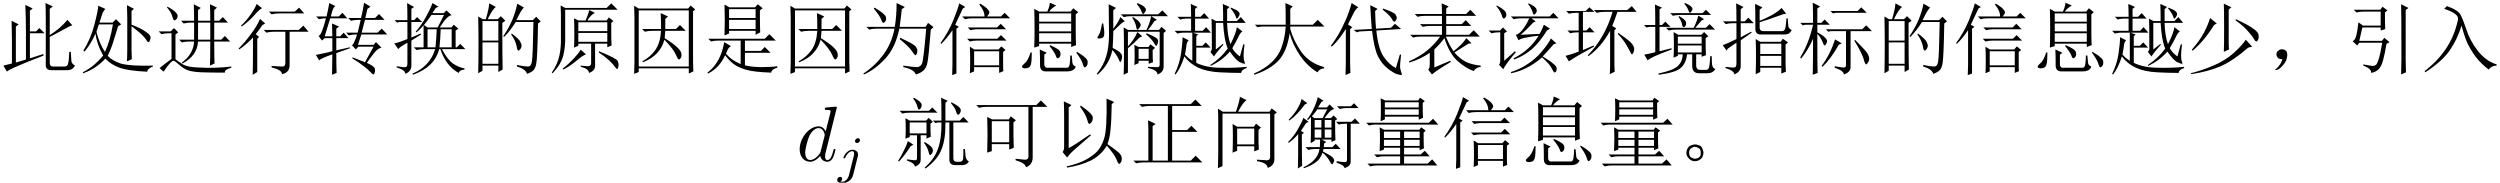 <?xml version='1.0' encoding='UTF-8'?>
<!-- This file was generated by dvisvgm 2.11.1 -->
<svg version='1.1' xmlns='http://www.w3.org/2000/svg' xmlns:xlink='http://www.w3.org/1999/xlink' width='336pt' height='24.554pt' viewBox='-68.144 -72.369 336 24.554'>
<defs>
<path id='g0-106' d='M3.062-4.359C3.062-4.477 2.971-4.624 2.783-4.624C2.58-4.624 2.392-4.428 2.392-4.24C2.392-4.129 2.476-3.975 2.671-3.975C2.859-3.975 3.062-4.156 3.062-4.359ZM2.769-2.176C2.79-2.253 2.803-2.315 2.803-2.42C2.803-2.803 2.476-3.075 2.057-3.075C1.283-3.075 .837-2.106 .837-2.008C.837-1.918 .934-1.918 .955-1.918C1.039-1.918 1.046-1.939 1.095-2.043C1.269-2.448 1.632-2.88 2.036-2.88C2.211-2.88 2.273-2.762 2.273-2.538C2.273-2.462 2.26-2.364 2.253-2.329L1.583 .342C1.465 .823 1.095 1.227 .683 1.227C.593 1.227 .509 1.213 .432 1.186C.614 1.102 .669 .934 .669 .83C.669 .663 .537 .572 .398 .572C.181 .572 0 .76 0 .983C0 1.248 .272 1.423 .69 1.423S1.925 1.172 2.141 .321L2.769-2.176Z'/>
<path id='g2-452' d='M3.158-2.092Q3.486-1.969 3.609-1.6Q3.732-1.271 3.732-1.107Q3.732-.984 3.65-.656Q3.568-.369 3.24-.164Q2.953 .041 2.543 .041T1.805-.287T1.436-.984Q1.436-1.395 1.6-1.682Q1.805-2.01 2.092-2.092Q2.379-2.215 2.584-2.215Q2.83-2.215 3.158-2.092ZM3.117-.451Q3.404-.656 3.363-1.107Q3.363-1.6 3.076-1.723Q2.789-1.887 2.584-1.887Q2.338-1.887 2.051-1.682Q1.805-1.518 1.805-1.066T2.092-.451Q2.42-.287 2.584-.287Q2.83-.287 3.117-.451Z'/>
<path id='g2-712' d='M1.846-.246Q2.092-.533 2.256-1.066Q1.887-1.066 1.723-1.189T1.477-1.518Q1.436-1.723 1.477-1.887Q1.518-2.092 1.764-2.256Q2.01-2.461 2.379-2.379T2.83-2.051Q2.912-1.846 2.912-1.641Q2.912-1.395 2.789-.984Q2.666-.615 2.215-.123Q1.805 .328 1.518 .369Q1.271 .41 1.271 .369T1.395 .246Q1.641 .041 1.846-.246Z'/>
<path id='g2-1130' d='M2.051-7.998Q3.486-7.137 3.568-6.727Q3.65-6.357 3.486-6.152T3.24-5.947Q3.076-5.947 2.953-6.357Q2.707-6.973 1.928-7.875L2.051-7.998ZM5.004-8.613L6.111-8.08L5.701-7.793Q5.578-6.604 5.414-5.414H8.9L9.229-5.947L9.967-5.373L9.598-5.045Q9.311-1.354 9.146-.615Q9.023 .082 8.613 .451T7.588 .984Q7.342 .287 5.906 0V-.205Q7.301 0 7.752 0Q8.203-.041 8.408-.451T8.982-5.168H5.373Q4.84-2.584 3.445-1.107T.615 .984L.533 .861Q2.051-.123 3.199-1.641Q4.348-3.199 4.717-5.168H2.297Q1.764-5.168 1.312-5.045L.943-5.414H4.758Q5.004-6.85 5.004-8.613ZM5.496-3.937Q7.383-3.076 7.588-2.748Q7.793-2.461 7.793-2.215Q7.793-2.01 7.711-1.805T7.547-1.6Q7.424-1.6 7.137-2.051Q6.727-2.707 5.414-3.773L5.496-3.937Z'/>
<path id='g2-1299' d='M9.105 .123L9.639-1.682H9.803Q9.639-.287 9.68 .123Q9.762 .533 9.885 .861Q9.967 1.066 9.762 1.066Q9.68 1.066 9.27 .943Q8.9 .861 8.08 .246T6.727-1.395T5.906-4.881L4.225-4.799L3.855-4.676L3.445-5.004L5.865-5.127Q5.783-6.152 5.742-6.85T5.66-8.326L6.645-7.834L6.316-7.547Q6.357-5.947 6.439-5.168L8.449-5.291L8.982-5.824L9.803-5.127L6.48-4.922Q6.727-2.502 7.465-1.395Q8.203-.328 9.105 .123ZM7.342-7.711L7.383-7.875Q8.941-7.342 9.064-7.055Q9.229-6.768 9.229-6.645Q9.229-6.48 9.105-6.275Q8.982-6.111 8.9-6.111Q8.736-6.111 8.572-6.48Q8.244-7.014 7.342-7.711ZM2.953-5.086V-.656Q2.953 0 2.994 .779L2.338 1.066Q2.379 .041 2.379-.615V-5.127Q1.395-3.568 .492-2.748L.369-2.871Q.902-3.568 1.354-4.348Q1.846-5.168 2.297-6.193Q2.789-7.26 3.158-8.613L4.061-8.039Q3.732-7.875 3.363-7.137Q2.994-6.357 2.666-5.742L3.24-5.373L2.953-5.086Z'/>
<path id='g2-1301' d='M2.42-1.723Q3.24-2.133 5.291-3.568L5.414-3.445Q3.814-2.051 3.199-1.518T2.215-.451L1.6-1.189Q1.805-1.436 1.805-1.887V-5.947Q1.805-7.178 1.764-7.998L2.789-7.506L2.42-7.178V-1.723ZM4.061-7.424Q5.66-6.316 5.66-5.824Q5.66-5.373 5.455-5.168Q5.291-4.963 5.209-4.963Q5.045-4.963 4.922-5.496Q4.717-6.234 3.937-7.301L4.061-7.424ZM7.506-8.367L8.531-7.916L8.203-7.629Q8.162-5.291 8.039-4.184Q7.957-3.117 7.629-2.256Q8.572-1.6 9.064-1.189T9.557-.328Q9.557 .082 9.393 .246Q9.27 .41 9.229 .41Q9.064 .41 8.859-.164Q8.572-.861 7.547-2.051Q6.768-.738 5.373-.041Q4.02 .615 2.215 .902L2.133 .738Q3.281 .492 4.225 .082T5.988-1.025Q6.809-1.764 7.178-2.994Q7.588-4.225 7.506-8.367Z'/>
<path id='g2-1553' d='M5.619-8.408L5.742-8.531Q6.562-8.039 6.768-7.752Q6.973-7.506 6.973-7.383Q6.973-7.137 6.645-6.809H8.531L9.023-7.301L9.762-6.562H4.676Q4.143-6.562 3.691-6.439L3.322-6.809H6.316Q6.316-7.588 5.619-8.408ZM4.922-2.133V-.246H8.285V-2.133H4.922ZM4.061-5.332H7.998L8.49-5.824L9.229-5.086H5.291Q4.881-5.086 4.43-4.963L4.061-5.332ZM3.979-3.814H8.039L8.531-4.307L9.27-3.568H5.332Q4.799-3.568 4.348-3.445L3.979-3.814ZM4.348-2.748L4.922-2.379H8.203L8.572-2.789L9.146-2.297L8.818-2.051V-.082Q8.818 .328 8.859 .533L8.285 .779V0H4.922V.574L4.348 .82Q4.389 .164 4.389-.82T4.348-2.748ZM2.543-5.168V.861L1.969 1.066Q2.01 .246 2.01-.328V-4.963Q1.23-3.814 .492-3.117L.41-3.24Q1.477-4.717 2.133-6.316Q2.789-7.957 2.912-8.572L3.732-8.08L3.404-7.875Q2.748-6.439 2.379-5.701L2.871-5.414L2.543-5.168Z'/>
<path id='g2-1941' d='M2.994-7.834L3.363-8.203Q4.881-7.67 5.209-7.014Q5.537-6.398 5.988-5.045Q6.398-3.691 7.465-2.256Q8.572-.82 10.049-.369V-.205Q9.352-.205 8.982 .328Q7.957-.451 7.26-1.354Q6.562-2.297 6.111-3.24Q5.701-4.184 5.332-5.578Q4.758-3.691 3.691-2.174Q2.625-.697 .451 .697L.369 .533Q2.215-.902 3.281-2.543Q4.389-4.225 4.84-6.316Q4.963-6.809 4.43-7.178Q3.937-7.547 2.994-7.834Z'/>
<path id='g2-2511' d='M1.887-7.096Q1.887-7.629 1.846-8.285L2.461-7.957H8.039L8.654-8.572L9.516-7.711H2.461V-4.184Q2.502-2.789 2.215-1.6T.779 .82L.656 .738Q1.477-.492 1.682-1.559Q1.928-2.666 1.887-3.979V-7.096ZM4.553-.205Q5.045-.164 5.496-.123Q5.947-.123 5.947-.533V-3.158H4.225V-2.871L3.65-2.625Q3.691-3.281 3.691-4.512Q3.691-5.783 3.65-6.562L4.225-6.275H5.209Q5.578-7.137 5.701-7.67L6.439-7.301Q6.152-7.137 5.906-6.891Q5.701-6.686 5.455-6.275H8.039L8.326-6.686L8.941-6.193L8.654-5.947V-3.937Q8.654-3.486 8.695-2.912L8.121-2.666V-3.158H6.48V-.287Q6.521 .492 5.66 .779Q5.619 .205 4.553-.041V-.205ZM4.225-6.029V-4.84H8.121V-6.029H4.225ZM4.225-4.594V-3.404H8.121V-4.594H4.225ZM4.553-2.338L5.25-1.723Q4.799-1.559 3.979-.861T2.215 .328L2.133 .205Q2.912-.41 3.568-1.107T4.553-2.338ZM7.014-2.133Q9.434-1.148 9.516-.82Q9.639-.533 9.639-.328Q9.639-.082 9.557 .082Q9.516 .246 9.434 .246T9.187 0Q8.9-.41 8.326-.943T6.973-1.969L7.014-2.133Z'/>
<path id='g2-2591' d='M.492-7.506H8.572L9.187-8.121L10.049-7.26H8.08V-.574Q8.121 .492 7.178 .861Q7.096 .287 5.783-.082V-.287Q6.398-.205 6.973-.164Q7.588-.123 7.506-.738V-7.26H1.846Q1.312-7.26 .861-7.137L.492-7.506ZM1.969-1.107Q2.01-2.543 2.01-3.609Q2.01-4.717 1.969-5.906L2.625-5.578H4.881L5.127-5.988L5.824-5.455L5.496-5.168V-3.404Q5.496-2.707 5.537-1.764L4.922-1.518V-2.256H2.584V-1.312L1.969-1.107ZM2.584-5.332V-2.502H4.922V-5.332H2.584Z'/>
<path id='g2-2625' d='M4.061-4.348V-2.215H6.357V-4.348H4.061ZM6.727-.164Q7.547-.123 8.039-.082Q8.531-.082 8.49-.656V-6.357H2.092V.697L1.477 .984Q1.518-.205 1.518-.943V-5.332Q1.518-6.193 1.477-7.014L2.133-6.604H3.896Q4.389-8.039 4.43-8.613L5.332-8.162Q4.84-7.875 4.184-6.604H8.408L8.695-7.055L9.393-6.521L9.064-6.234V-.41Q9.146 .615 8.162 .943Q8.121 .246 6.727 .041V-.164ZM6.932-2.502Q6.932-2.174 6.973-1.518L6.357-1.271V-1.969H4.061V-1.354L3.445-1.107Q3.486-2.133 3.486-3.199T3.445-4.963L4.061-4.594H6.316L6.604-5.004L7.26-4.471L6.932-4.184V-2.502Z'/>
<path id='g2-3344' d='M4.84-6.111Q4.84-6.604 4.799-7.26L5.783-6.809L5.414-6.48V-5.127H6.85L7.383-5.66L8.162-4.881H5.414Q5.373-4.348 5.332-3.896Q6.521-3.158 7.014-2.666Q7.547-2.174 7.588-1.764Q7.629-1.395 7.465-1.189Q7.342-1.025 7.26-1.025Q7.096-1.025 6.85-1.641Q6.521-2.42 5.291-3.691Q5.045-2.707 4.348-1.928T2.42-.656L2.338-.779Q3.445-1.395 4.102-2.338Q4.758-3.322 4.84-4.881H3.65Q3.117-4.881 2.666-4.758L2.297-5.127H4.84V-6.111ZM1.23-8.244L1.846-7.875H8.49L8.818-8.285L9.434-7.752L9.146-7.506V-.697Q9.146-.123 9.187 .574L8.572 .861V.164H1.846V.656L1.23 .902Q1.271 .082 1.271-.656V-6.645Q1.271-7.26 1.23-8.244ZM1.846-7.629V-.082H8.572V-7.629H1.846Z'/>
<path id='g2-3763' d='M5.865-8.531L5.988-8.613Q6.645-8.326 6.809-8.121Q6.973-7.957 6.973-7.834Q6.973-7.67 6.809-7.465Q6.686-7.301 6.645-7.301Q6.521-7.301 6.439-7.588Q6.316-7.998 5.865-8.531ZM3.979-7.26H8.326L8.777-7.711L9.475-7.014H5.332Q4.717-7.014 4.348-6.891L3.979-7.26ZM5.086-6.768L5.209-6.85Q6.111-6.316 6.111-5.988Q6.152-5.66 5.988-5.496Q5.824-5.373 5.783-5.373Q5.619-5.373 5.578-5.701Q5.496-6.193 5.086-6.768ZM7.137-5.291Q7.588-6.193 7.752-6.932L8.531-6.439L8.203-6.275Q7.793-5.824 7.342-5.291H8.777L9.27-5.783L10.008-5.045H4.758Q4.225-5.045 3.773-4.922L3.404-5.291H7.137ZM10.049 .246Q9.721 .82 8.982 .82H7.834Q6.932 .82 6.932-.205V-1.723H6.234Q6.111-.492 5.373 .123Q4.676 .738 2.42 1.025L2.379 .861Q4.348 .451 4.963-.123Q5.619-.697 5.66-1.723H5.004V-1.518L4.43-1.271Q4.471-2.133 4.471-3.076T4.43-4.717L5.045-4.348H8.162L8.531-4.717L9.105-4.143L8.736-3.896Q8.736-2.133 8.777-1.6L8.203-1.395V-1.723H7.465V-.246Q7.465 .369 8.039 .369H8.818Q9.146 .369 9.229-.123T9.352-1.477H9.557Q9.557-.902 9.598-.369Q9.68 .164 10.049 .246ZM5.004-4.102V-3.158H8.203V-4.102H5.004ZM5.004-2.912V-1.969H8.203V-2.912H5.004ZM2.543-2.133L4.143-2.543L4.184-2.379Q1.271-1.312 .943-.902L.492-1.682Q1.025-1.764 1.969-2.01V-5.414H1.23L.779-5.332L.451-5.66H1.969Q1.969-7.752 1.928-8.408L2.871-7.998L2.543-7.752V-5.66H2.871L3.322-6.111L4.02-5.414H2.543V-2.133Z'/>
<path id='g2-3892' d='M2.789-5.742Q2.625-5.25 2.461-4.758Q2.871-3.117 3.609-2.051Q4.307-3.527 4.676-5.742H2.789ZM5.783-5.742L5.373-5.496Q5.086-4.635 4.799-3.65Q4.512-2.625 3.979-1.518Q4.512-.902 5.701-.492Q6.932-.123 10.049-.205V-.082Q9.352 .164 9.27 .615Q6.727 .492 5.578 .082T3.65-1.148Q3.24-.656 2.502-.123Q1.805 .41 .697 .82L.615 .697Q1.559 .205 2.215-.369Q2.912-.984 3.363-1.559Q2.502-3.076 2.338-4.512Q1.723-3.117 .861-2.092L.697-2.215Q1.682-3.773 2.174-5.66T2.707-8.244L3.65-7.834Q3.486-7.629 3.322-7.342Q3.199-7.055 2.871-5.988H4.635L5.086-6.439L5.783-5.742ZM7.178-5.496V-2.379Q7.178-1.764 7.219-1.066L6.562-.779Q6.604-1.559 6.604-2.379V-6.809Q6.604-7.342 6.562-8.326L7.506-7.834L7.178-7.547V-5.701Q8.49-5.209 9.146-4.717Q9.844-4.266 9.721-3.814T9.475-3.363Q9.311-3.363 9.146-3.691Q8.736-4.348 7.178-5.496Z'/>
<path id='g2-3927' d='M4.799-5.701Q4.799-7.875 4.758-8.613L5.742-8.162L5.414-7.834V-5.701H8.449L9.105-6.357L10.008-5.455H5.414V-5.127Q5.824-3.609 6.891-2.051Q7.998-.533 9.967 0V.164Q9.352 .205 9.064 .697Q7.711-.123 6.727-1.559T5.332-4.553Q4.963-2.051 3.773-.82Q2.584 .369 .574 1.025L.533 .861Q1.969 .246 2.953-.697T4.307-2.871Q4.717-4.102 4.799-5.455H1.559L.984-5.373L.656-5.701H4.799Z'/>
<path id='g2-4673' d='M4.881-8.531L5.906-8.039L5.537-7.752V-3.281Q5.537-2.83 5.578-2.379L4.881-2.051Q4.922-2.584 4.922-5.25T4.881-8.531ZM3.035-6.604L3.937-5.865L3.568-5.66Q2.256-3.527 .697-2.215L.574-2.338Q1.641-3.568 2.215-4.635Q2.789-5.742 3.035-6.604ZM6.521-6.439Q8.285-5.619 8.9-5.127Q9.557-4.676 9.557-4.266Q9.598-3.896 9.475-3.65Q9.352-3.445 9.27-3.445Q9.105-3.445 8.941-3.773Q8.654-4.266 8.08-4.881Q7.547-5.496 6.439-6.316L6.521-6.439ZM7.834-3.691L8.695-2.748L8.162-2.625Q6.193-.902 4.471-.123Q2.748 .615 .492 .943L.451 .82Q2.051 .41 3.568-.246T6.193-1.887T7.834-3.691Z'/>
<path id='g2-4705' d='M10.008 .082Q9.721 .574 9.064 .574H8.203Q7.383 .574 7.383-.164V-5.168H6.85Q6.891-2.912 6.316-1.518Q5.783-.164 4.184 1.025L4.061 .902Q5.332-.205 5.824-1.559Q6.357-2.953 6.316-5.168H5.865L5.496-5.086L5.168-5.414H6.316Q6.316-8.08 6.275-8.49L7.137-8.08L6.85-7.793V-5.414H8.777L9.27-5.906L9.967-5.168H7.916V-.369Q7.916 .123 8.408 .123H8.736Q9.187 .123 9.229-.287Q9.27-.738 9.27-1.6H9.475Q9.516-1.107 9.557-.615Q9.639-.123 10.008 .082ZM7.67-7.875Q8.408-7.506 8.695-7.219Q8.982-6.973 8.9-6.645Q8.818-6.357 8.695-6.275Q8.613-6.193 8.572-6.193Q8.408-6.193 8.285-6.645Q8.121-7.178 7.588-7.752L7.67-7.875ZM2.051-5.168V-3.691H4.307V-5.168H2.051ZM2.625-8.49Q3.158-8.203 3.445-7.916T3.65-7.383Q3.609-7.137 3.486-7.014L3.322-6.891Q3.158-6.891 3.076-7.342Q2.912-7.875 2.502-8.408L2.625-8.49ZM.697-6.727H4.635L5.086-7.178L5.783-6.48H2.051Q1.436-6.48 1.066-6.357L.697-6.727ZM1.477-2.994Q1.518-3.65 1.518-4.348T1.477-5.742L2.051-5.414H4.266L4.594-5.783L5.168-5.25L4.84-5.004Q4.84-3.896 4.881-3.24L4.307-2.994V-3.445H3.527V-.205Q3.527 .205 3.322 .41Q3.158 .615 2.748 .779Q2.707 .287 1.682-.041V-.205Q2.625-.082 2.83-.082Q3.035-.123 3.035-.369V-3.445H2.051V-3.199L1.477-2.994ZM2.543-2.174L2.174-1.969Q1.354-.697 .615 .082L.492 0Q.943-.697 1.271-1.395Q1.641-2.092 1.805-2.666L2.543-2.174ZM3.979-2.42L4.061-2.543Q4.676-2.174 4.922-1.928T5.168-1.395Q5.168-1.148 5.004-.943Q4.84-.779 4.799-.779Q4.676-.779 4.594-1.189Q4.471-1.764 3.979-2.42Z'/>
<path id='g2-5445' d='M8.326-7.67V-.943Q8.326-.164 8.367 .697L7.711 .984Q7.752-.287 7.752-1.189Q7.752-7.506 7.711-8.449L8.695-7.957L8.326-7.67ZM5.537-7.342Q5.537-5.701 5.578-5.127L4.963-4.922V-5.332H2.502L2.092-3.527H5.127L5.455-3.937L6.152-3.363L5.742-3.117Q5.537-1.846 5.291-.943T4.676 .287Q4.307 .656 3.691 .779Q3.732 .205 2.625-.205V-.369Q3.486-.205 3.855-.164Q4.225-.164 4.389-.369T4.758-1.271Q4.963-2.01 5.168-3.281H2.092L1.805-2.912L1.189-3.486Q1.518-3.609 1.682-4.225T1.969-6.029L2.584-5.578H4.963V-7.465H2.707Q2.174-7.465 1.723-7.342L1.354-7.711H4.922L5.209-8.121L5.865-7.629L5.537-7.342Z'/>
<path id='g2-5791' d='M4.594-8.654L5.455-8.285Q5.168-8.121 4.922-7.916T4.512-7.465H7.383L7.752-7.916L8.408-7.383L8.08-7.096V-4.594Q8.08-3.773 8.121-2.953L7.465-2.707V-3.158H3.158V-2.83L2.502-2.625Q2.543-3.527 2.543-5.127Q2.543-6.768 2.502-7.834L3.158-7.465H4.266Q4.594-8.244 4.594-8.654ZM3.158-7.219V-6.111H7.465V-7.219H3.158ZM3.158-5.865V-4.799H7.465V-5.865H3.158ZM3.158-4.553V-3.404H7.465V-4.553H3.158ZM4.553-2.83L4.635-2.953Q5.291-2.666 5.66-2.42T6.029-1.846Q6.07-1.559 5.906-1.354Q5.742-1.189 5.66-1.189Q5.496-1.189 5.414-1.518Q5.209-2.051 4.553-2.83ZM8.162-1.928L8.244-2.051Q9.023-1.6 9.352-1.271Q9.721-.984 9.68-.615Q9.68-.287 9.516-.123T9.311 .041Q9.146 .041 9.023-.451Q8.818-1.066 8.162-1.928ZM2.01-1.969H2.174Q2.174-.779 2.051-.369T1.682 .082Q1.477 .164 1.271 .164T.943 .082Q.861 0 .861-.082Q.861-.205 1.189-.492Q1.641-.82 2.01-1.969ZM3.281-.328Q3.281-1.682 3.24-2.379L4.184-1.928L3.855-1.682V-.492Q3.814 .164 4.43 .082H6.85Q7.178 .123 7.26-.369Q7.342-.902 7.342-1.559H7.547Q7.588-1.025 7.629-.615T8.08-.082Q7.875 .574 6.891 .574H4.143Q3.24 .615 3.281-.328Z'/>
<path id='g2-6455' d='M4.922-5.25Q4.922-7.998 4.881-8.49L5.865-8.039L5.496-7.711V-6.234Q6.275-6.521 7.178-7.014Q8.08-7.547 8.449-7.957L9.064-7.178Q8.736-7.178 7.916-6.85Q7.055-6.521 5.496-6.029V-5.332Q5.496-4.799 6.111-4.84H8.531Q8.859-4.881 8.941-5.209T9.105-6.562H9.27Q9.311-5.906 9.352-5.496Q9.434-5.127 9.803-5.004Q9.557-4.389 8.859-4.389H5.701Q4.881-4.348 4.922-5.25ZM8.982-3.035V-.369Q8.982-.041 9.023 .615L8.408 .861V.082H5.578V.656L4.963 .943Q5.004-.164 5.004-1.518T4.963-3.773L5.578-3.404H8.326L8.613-3.814L9.311-3.322L8.982-3.035ZM5.578-3.158V-1.764H8.408V-3.158H5.578ZM5.578-1.518V-.164H8.408V-1.518H5.578ZM2.379-6.152Q2.379-7.793 2.338-8.572L3.322-8.08L2.953-7.793V-6.152H3.486L3.979-6.645L4.717-5.906H2.953V-4.02L4.348-4.758L4.43-4.635L2.953-3.609V-.123Q2.953 .615 2.092 .984Q2.092 .492 .902 .123V-.041Q1.805 .082 2.092 .041Q2.379 .041 2.379-.492V-3.281Q1.805-2.912 1.189-2.461L1.066-2.215L.533-2.953Q1.025-3.117 2.379-3.773V-5.906H1.928Q1.395-5.906 .943-5.783L.574-6.152H2.379Z'/>
<path id='g2-6546' d='M6.727-5.086Q6.686-3.732 6.562-2.666H8.203V-5.086H6.727ZM6.439-8.121L6.07-7.957L5.619-7.26H7.137L7.506-7.629L8.203-6.973Q7.629-6.973 6.604-5.332H8.162L8.49-5.701L9.105-5.168L8.736-4.922V-2.666H8.9L9.352-3.117L10.049-2.42H6.891Q7.629-1.025 8.367-.492Q9.146 .041 9.926 .164V.328Q9.27 .369 9.146 .779Q7.424-.164 6.686-2.42H6.521Q5.906 0 2.994 1.025L2.953 .861Q5.291-.123 5.988-2.42H4.471Q3.937-2.42 3.486-2.297L3.117-2.666H4.43V-5.619Q4.02-5.127 3.486-4.676L3.363-4.758Q4.184-5.701 4.758-6.768Q5.373-7.875 5.619-8.613L6.439-8.121ZM5.496-7.014Q5.045-6.357 4.471-5.66L4.963-5.332H6.316L7.178-7.014H5.496ZM4.963-5.086V-2.666H6.029Q6.152-3.814 6.193-5.086H4.963ZM2.789-3.979L4.02-4.512L4.102-4.389L2.789-3.568V-.205Q2.789 .574 1.969 .902Q2.01 .41 .82 .041V-.123Q1.723 .041 1.969 0Q2.256 0 2.256-.492V-3.281Q1.148-2.666 1.025-2.42L.492-3.199Q.943-3.24 2.256-3.773V-6.07H1.23L.861-5.988L.533-6.316H2.256Q2.256-7.752 2.215-8.613L3.158-8.08L2.789-7.834V-6.316H3.158L3.568-6.727L4.225-6.07H2.789V-3.979Z'/>
<path id='g2-7263' d='M3.486-6.357V-5.127H7.055V-6.357H3.486ZM2.871-8.408L3.527-8.039H6.973L7.342-8.449L7.998-7.916L7.629-7.629Q7.629-5.332 7.67-4.676L7.055-4.348V-4.881H3.486V-4.512L2.871-4.266Q2.912-5.291 2.912-6.275Q2.912-7.301 2.871-8.408ZM3.486-7.793V-6.604H7.055V-7.793H3.486ZM.697-3.814H8.285L8.9-4.43L9.762-3.568H5.619V-2.174H7.752L8.285-2.707L9.064-1.928H5.619V-.246Q6.357-.041 7.711 0Q9.105 0 9.967-.123V.082Q9.229 .246 9.146 .738Q6.727 .656 5.701 .328Q4.717 .041 4.061-.451Q3.445-.943 2.953-1.6Q2.174 .123 .656 .861L.574 .738Q2.379-.615 2.83-3.363L3.732-2.83Q3.486-2.666 3.363-2.461T3.076-1.805Q3.773-.943 5.045-.41V-3.568H2.051Q1.518-3.568 1.066-3.445L.697-3.814Z'/>
<path id='g2-7735' d='M7.834-3.65Q9.393-2.092 9.557-1.723T9.721-1.148Q9.721-.861 9.557-.615T9.352-.369Q9.146-.369 8.982-1.066Q8.695-2.01 7.711-3.568L7.834-3.65ZM4.512-7.547H8.162L8.654-8.039L9.393-7.301H5.209L4.84-7.219L4.512-7.547ZM5.086-.123Q6.193 .082 6.398 .041T6.604-.287V-4.84H4.594L4.225-4.758L3.896-5.086H8.777L9.311-5.619L10.09-4.84H7.219V.041Q7.178 .697 6.316 .984Q6.316 .492 5.086 .082V-.123ZM5.127-3.732L6.029-3.199L5.619-2.994Q4.594-1.148 3.445-.041L3.322-.164Q4.471-1.682 5.127-3.732ZM2.748-4.471Q2.748-.041 2.789 .779L2.133 1.025Q2.174-.738 2.174-3.814Q1.559-2.379 .574-1.148L.451-1.312Q1.6-3.158 2.174-5.701H1.148L.779-5.619L.451-5.947H2.174Q2.174-7.506 2.133-8.654L3.117-8.162L2.748-7.875V-5.947H3.281L3.732-6.398L4.43-5.701H2.748V-4.676Q3.527-4.266 3.773-3.979Q4.061-3.691 4.061-3.486Q4.061-3.363 3.937-3.117Q3.814-2.912 3.732-2.912Q3.609-2.912 3.445-3.404Q3.158-4.061 2.748-4.471Z'/>
<path id='g2-8595' d='M2.625-4.471Q2.625-4.758 2.584-5.455L3.609-4.963L3.199-4.676V-.041H5.25V-7.383H2.748Q2.215-7.383 1.764-7.26L1.395-7.629H8.326L8.941-8.244L9.803-7.383H5.824V-4.143H7.834L8.408-4.717L9.229-3.896H5.824V-.041H8.326L8.982-.697L9.885 .205H1.969Q1.436 .205 .984 .328L.615-.041H2.625V-4.471Z'/>
<path id='g2-8596' d='M4.02-1.189L5.824-1.764L5.865-1.559Q.984 .328 .943 .615L.451-.205Q.697-.246 1.6-.492V-3.814Q1.6-4.799 1.559-6.234L2.502-5.742L2.133-5.455V-.615L3.486-1.025Q3.486-2.871 3.486-4.676Q3.486-6.521 3.404-8.367L4.389-7.875L4.02-7.588V-4.799H4.84L5.291-5.25L5.988-4.553H4.02V-1.189ZM6.152-6.316Q6.152-8.08 6.111-8.613L7.096-8.162L6.686-7.834V-4.307Q8.08-5.168 9.064-6.357L9.721-5.619Q9.393-5.537 8.449-5.004T6.686-4.061V-.574Q6.686-.082 7.137-.082H8.654Q9.064-.082 9.146-.451Q9.27-.861 9.311-2.051H9.516Q9.557-1.189 9.598-.779Q9.68-.41 10.09-.205Q9.803 .246 9.516 .328Q9.27 .41 9.105 .41H6.932Q6.152 .41 6.152-.246V-6.316Z'/>
<path id='g2-10213' d='M6.029-2.461V-1.107H7.383V-2.461H6.029ZM5.783-8.49L5.865-8.613Q6.645-8.285 6.809-8.08Q7.014-7.875 7.014-7.711T6.85-7.342Q6.727-7.137 6.645-7.137Q6.521-7.137 6.439-7.424Q6.275-7.916 5.783-8.49ZM3.65-7.096H8.654L9.229-7.629L9.967-6.85H5.004Q4.471-6.85 4.02-6.727L3.65-7.096ZM5.168-6.645L5.291-6.727Q5.947-6.316 6.111-6.07Q6.316-5.824 6.316-5.701Q6.316-5.496 6.111-5.25Q5.947-5.045 5.906-5.045Q5.742-5.045 5.701-5.455Q5.578-6.029 5.168-6.645ZM8.162-6.193Q7.793-5.619 7.301-5.004H7.096Q7.588-6.07 7.711-6.85L8.49-6.357L8.162-6.193ZM4.02 1.025Q4.061 .369 4.061-2.051Q4.061-4.512 4.02-5.332L4.594-5.004H8.777L9.105-5.414L9.721-4.881L9.393-4.594V-.082Q9.393 .697 8.572 .984Q8.531 .369 7.301 .123V-.041Q8.08 0 8.449 0Q8.859 .041 8.859-.287V-4.758H4.594V-2.789Q5.455-3.732 5.865-4.717L6.521-4.143L6.152-3.979Q5.373-3.158 4.594-2.543V.738L4.02 1.025ZM7.014-4.43L7.096-4.553Q7.834-4.266 8.244-4.02Q8.654-3.814 8.654-3.486Q8.654-3.363 8.572-3.117T8.408-2.871Q8.285-2.871 8.121-3.199Q7.834-3.732 7.014-4.43ZM5.455-2.994L6.029-2.707H7.342L7.629-3.076L8.244-2.584L7.916-2.297Q7.916-1.107 7.957-.656L7.383-.451V-.861H6.029V-.533L5.455-.287Q5.496-.697 5.496-1.559Q5.496-2.461 5.455-2.994ZM2.01-8.449L2.994-7.957L2.625-7.629V-5.168Q3.363-6.111 3.568-6.727L4.184-6.152Q3.896-6.07 3.568-5.742Q3.199-5.373 2.625-4.84Q2.625-3.979 2.543-2.584Q3.445-2.133 3.609-1.887Q3.814-1.682 3.814-1.395Q3.814-1.189 3.732-.943T3.568-.697T3.322-1.107Q3.076-1.682 2.502-2.297Q2.092-.328 .492 1.025L.41 .902Q1.354-.287 1.682-1.477Q2.051-2.666 2.051-4.471T2.01-8.449ZM1.271-5.865Q1.477-4.635 1.395-4.307Q1.354-4.02 1.148-3.937T.82-3.855T.574-3.855Q.492-3.896 .492-3.979T.697-4.348Q.943-4.758 1.107-5.865H1.271Z'/>
<path id='g2-10719' d='M.492-7.547H3.117L3.609-8.039L4.307-7.424H2.748V-4.922H3.199L3.65-5.373L4.307-4.676H2.748V-2.297L4.184-2.912L4.225-2.748Q1.6-1.312 .861-.779L.41-1.518Q1.271-1.723 2.174-2.092V-4.676H2.01Q1.477-4.676 1.025-4.553L.656-4.922H2.174V-7.301H1.846Q1.312-7.301 .861-7.178L.492-7.547ZM6.973-4.922V-1.148Q6.973-.041 7.014 .615L6.357 .943L6.398-.041Q6.398-.82 6.398-4.881Q5.168-2.666 3.486-1.477L3.404-1.6Q5.701-3.937 6.727-7.424H5.578Q5.045-7.424 4.594-7.301L4.225-7.67H8.695L9.311-8.203L9.967-7.424H7.383Q7.055-6.439 6.686-5.537L7.219-5.209L6.973-4.922ZM7.506-4.594Q9.064-3.527 9.352-3.117Q9.639-2.748 9.639-2.42Q9.639-2.174 9.516-1.928Q9.393-1.723 9.352-1.723Q9.229-1.723 9.146-1.969Q8.941-2.379 8.572-2.994Q8.244-3.609 7.424-4.471L7.506-4.594Z'/>
<path id='g2-11444' d='M1.846-6.193V-3.568H3.979V-6.193H1.846ZM1.846-3.322V-.451H3.979V-3.322H1.846ZM4.512-5.947Q4.512-1.148 4.553 .328L3.979 .656V-.205H1.846V.492L1.271 .82Q1.312-1.107 1.312-2.994Q1.312-4.922 1.271-6.809L1.887-6.439H2.297Q2.707-7.834 2.748-8.572L3.65-8.08Q3.24-7.875 2.543-6.439H3.896L4.307-6.85L4.922-6.234L4.512-5.947ZM6.521-8.531L7.424-7.998Q7.096-7.793 6.398-6.316H8.613L9.064-6.768L9.68-6.152L9.311-5.865Q9.229-1.066 9.064-.41Q8.941 .205 8.654 .451Q8.408 .697 7.834 .902Q7.629 .246 6.48-.082V-.287Q7.506-.082 7.957-.082T8.49-.779Q8.613-1.477 8.695-6.07H6.316Q5.578-4.881 4.758-4.061L4.635-4.143Q5.496-5.455 5.906-6.48T6.521-8.531ZM5.783-4.512Q6.768-3.773 6.932-3.404Q7.096-3.076 7.096-2.912Q7.096-2.625 6.932-2.42T6.686-2.215Q6.521-2.215 6.439-2.789Q6.275-3.609 5.701-4.389L5.783-4.512Z'/>
<path id='g2-15996' d='M4.635-7.465H8.121L8.695-7.998L9.393-7.219H5.988Q5.455-7.219 5.004-7.096L4.635-7.465ZM5.004-.164Q6.111-.082 6.48-.082T6.85-.574V-4.758H5.291Q4.758-4.758 4.307-4.635L3.937-5.004H8.654L9.27-5.578L9.967-4.758H7.424V-.369Q7.465 .738 6.398 .943Q6.398 .369 5.004 .041V-.164ZM2.994-8.49L3.732-7.916Q3.445-7.834 2.748-7.055Q2.051-6.234 .984-5.455L.902-5.578Q1.6-6.234 2.174-7.055Q2.789-7.916 2.994-8.49ZM3.076-3.814V.656L2.461 1.025Q2.502 .123 2.502-3.979Q1.559-2.994 .656-2.379L.574-2.502Q1.436-3.363 2.215-4.43Q3.035-5.496 3.445-6.48L4.143-5.865L3.773-5.66Q3.24-4.881 2.871-4.43L3.322-4.061L3.076-3.814Z'/>
<path id='g2-16017' d='M2.215-8.326L2.994-7.752L2.666-7.588Q1.641-6.193 .574-5.414L.492-5.537Q1.271-6.316 1.682-7.055Q2.133-7.834 2.215-8.326ZM1.723 1.025Q1.764-.041 1.764-3.609Q1.23-2.953 .492-2.42L.41-2.543Q1.23-3.363 1.723-4.266Q2.256-5.168 2.461-5.783L3.158-5.25L2.83-5.086Q2.502-4.553 2.133-4.02L2.543-3.773L2.256-3.568Q2.256-.164 2.297 .656L1.723 1.025ZM6.973-7.342H8.859L9.27-7.752L9.885-7.096H8.121Q7.793-7.096 7.342-6.973L6.973-7.342ZM6.932 .041Q7.793 .164 8.039 .164Q8.326 .205 8.326-.205V-5.004Q7.67-5.004 7.219-4.881L6.85-5.25H8.941L9.393-5.701L10.049-5.004H8.818V.123Q8.818 .451 8.613 .615Q8.449 .82 7.998 .984Q7.957 .574 6.932 .246V.041ZM6.727-5.414Q6.727-3.445 6.768-2.789L6.234-2.543V-2.871H4.922L5.537-2.543L5.25-2.338Q5.209-2.01 5.209-1.846H6.357L6.809-2.297L7.465-1.6H5.168Q5.127-1.436 5.086-1.271Q6.029-.779 6.316-.533T6.604-.041Q6.604 .082 6.48 .246Q6.398 .451 6.357 .451Q6.193 .451 6.029 .082Q5.701-.533 5.045-1.107Q4.717-.205 4.102 .205Q3.486 .656 2.543 .984L2.461 .861Q3.281 .492 3.855-.082Q4.471-.656 4.635-1.6H4.102Q3.568-1.6 3.117-1.477L2.748-1.846H4.676Q4.717-2.461 4.717-2.871H3.979V-2.707L3.445-2.379Q3.486-3.24 3.486-5.906Q3.322-5.701 3.076-5.496L2.953-5.578Q3.486-6.234 3.855-7.055Q4.266-7.916 4.389-8.572L5.168-8.08L4.881-7.916Q4.635-7.547 4.43-7.178H5.619L5.988-7.588L6.604-6.973Q6.398-6.932 6.111-6.727Q5.865-6.521 5.291-5.742H6.152L6.521-6.111L7.014-5.619L6.727-5.414ZM5.045-5.742L5.66-6.932H4.348Q4.061-6.521 3.609-5.988L3.937-5.742H5.045ZM3.979-5.496V-4.471H4.881V-5.496H3.979ZM5.332-5.496V-4.471H6.234V-5.496H5.332ZM3.979-4.225V-3.117H4.881V-4.225H3.979ZM5.332-4.225V-3.117H6.234V-4.225H5.332Z'/>
<path id='g2-16024' d='M3.773 .041L5.906-.861L5.988-.697Q4.184 .369 3.445 .984L2.953 .328Q3.158 .164 3.158-.328V-1.928Q2.01-1.107 .41-.615L.369-.779Q1.846-1.436 2.83-2.256T4.553-4.102H1.887Q1.354-4.102 .902-3.979L.533-4.348H4.799V-5.537H3.199Q2.666-5.537 2.215-5.414L1.846-5.783H4.799V-6.891H2.502Q1.969-6.891 1.518-6.768L1.148-7.137H4.799Q4.799-7.916 4.758-8.572L5.701-8.162L5.373-7.875V-7.137H8.039L8.613-7.711L9.393-6.891H5.373V-5.783H7.465L7.998-6.316L8.736-5.537H5.373V-4.348H8.449L9.064-4.963L9.885-4.102H5.332Q5.742-3.035 6.357-2.133Q7.547-3.076 8.08-3.896L8.777-3.199L8.367-3.158Q7.301-2.502 6.48-1.969Q7.137-1.189 7.957-.738Q8.777-.328 10.008-.205V-.041Q9.352 .041 9.064 .533Q7.875 .082 6.809-.902Q5.783-1.887 5.127-3.896Q4.553-3.117 3.773-2.379V.041Z'/>
<path id='g2-16917' d='M5.865-8.49L5.947-8.572Q6.932-8.121 7.014-7.752Q7.096-7.424 6.891-7.219Q6.727-7.055 6.686-7.055Q6.562-7.055 6.521-7.26Q6.439-7.588 6.275-7.875Q6.152-8.162 5.865-8.49ZM8.941-3.855L9.68-3.199L9.311-3.076Q8.531-2.174 7.834-1.436Q8.818-.861 9.27-.451Q9.762-.082 9.721 .246Q9.721 .574 9.516 .697Q9.352 .82 9.105 .246Q8.818-.369 7.752-1.312Q5.824 .369 3.609 .82L3.568 .656Q4.676 .328 5.742-.369Q6.85-1.066 7.711-2.092Q8.613-3.158 8.941-3.855ZM3.568-6.809H8.777L9.27-7.301L9.967-6.562H6.316L6.891-6.152L6.562-5.988Q5.66-5.004 4.881-4.348L7.424-4.471Q7.793-5.127 7.998-5.701L8.818-5.168L8.408-4.922Q7.465-3.404 6.48-2.502T4.02-1.025L3.937-1.189Q6.07-2.256 7.301-4.225Q6.439-4.143 5.66-3.979Q4.881-3.855 4.594-3.609L4.225-4.348Q4.676-4.43 5.168-5.086Q5.701-5.783 6.029-6.562H4.922Q4.389-6.562 3.937-6.439L3.568-6.809ZM1.6-8.203L1.682-8.285Q2.297-7.957 2.625-7.67T2.953-7.055Q2.953-6.768 2.789-6.645Q2.666-6.521 2.625-6.521Q2.461-6.521 2.338-6.973Q2.133-7.588 1.6-8.203ZM1.969-.328Q2.133-.492 2.133-.943V-4.676H1.928Q1.395-4.676 .943-4.553L.574-4.922H2.092L2.502-5.332L3.035-4.799L2.666-4.553V-.861L4.102-2.133L4.225-2.01Q2.748-.246 2.543 .287L1.969-.328Z'/>
<path id='g2-17338' d='M9.146-1.436L9.598-3.076L9.762-3.035Q9.639-2.092 9.639-1.559Q9.639-.943 9.762-.738Q9.803-.656 9.803-.574Q9.803-.328 9.844-.369Q9.885-.451 9.721-.451Q9.598-.451 9.064-.697Q8.572-.984 7.793-2.092Q6.768-.902 5.209-.164L5.168-.287Q6.604-1.23 7.506-2.502Q7.014-3.65 6.891-5.947H5.906V-2.379L6.85-3.117L6.932-3.035Q5.988-1.969 5.66-1.436L5.168-2.051Q5.332-2.174 5.373-2.461Q5.373-5.619 5.332-6.521L5.906-6.193H6.891Q6.891-7.506 6.85-8.49L7.752-8.08L7.424-7.793V-6.193H8.736L9.27-6.727L9.926-5.947H7.424Q7.465-4.225 7.875-3.076Q8.654-4.635 8.736-5.373L9.475-4.799Q9.187-4.635 8.9-3.979Q8.572-3.322 8.121-2.543Q8.49-1.887 9.146-1.436ZM7.957-7.998Q8.777-7.67 8.941-7.465Q9.105-7.301 9.105-7.137T8.941-6.727Q8.818-6.521 8.736-6.521T8.572-6.809Q8.449-7.219 7.875-7.916L7.957-7.998ZM1.764-1.682Q2.297-1.107 2.748-.861V-4.635H1.518Q1.189-4.635 .738-4.512L.369-4.881H2.584V-6.521H1.887Q1.559-6.521 1.107-6.398L.738-6.768H2.584Q2.584-7.67 2.543-8.49L3.445-8.08L3.117-7.834V-6.768H3.855L4.348-7.26L5.004-6.521H3.117V-4.881H4.143L4.594-5.373L5.25-4.635H2.83L3.527-4.389L3.281-4.143V-2.871H4.102L4.553-3.322L5.209-2.625H3.281V-.574Q4.635 .082 6.604 .082Q8.572 .123 10.049-.041V.123Q9.352 .328 9.311 .779Q8.121 .779 6.439 .697T3.568 .082Q2.42-.451 1.682-1.436Q1.148 .205 .492 .984L.369 .902Q1.025-.41 1.23-1.805T1.436-4.02L2.256-3.609Q2.01-3.363 1.969-2.994Q1.928-2.584 1.764-1.682Z'/>
<path id='g2-17820' d='M2.625 1.025Q2.666-.492 2.666-1.723Q1.066-1.148 .902-.902L.451-1.641Q1.682-1.887 2.666-2.133V-3.896H1.641L1.271-3.568L.82-4.184Q1.066-4.307 1.271-4.84Q1.518-5.414 1.805-6.562Q1.312-6.562 .861-6.439L.492-6.809H1.887Q2.092-7.67 2.256-8.613L3.076-8.203Q2.871-8.08 2.748-7.793T2.461-6.809H3.527L4.02-7.301L4.676-6.562H2.379L1.641-4.143H2.666Q2.666-4.922 2.625-5.865L3.568-5.455L3.199-5.168V-4.143H3.732L4.184-4.635L4.84-3.896H3.199V-2.256L5.004-2.666L5.045-2.543L3.199-1.887Q3.199-.082 3.24 .779L2.625 1.025ZM7.793-8.121L7.383-7.834L7.096-6.604H8.408L8.941-7.137L9.68-6.357H7.055L6.604-4.635H8.736L9.311-5.168L10.049-4.389H6.562L6.111-2.994H8.203L8.531-3.363L9.27-2.625Q8.736-2.502 8.244-1.846Q7.752-1.23 7.301-.574Q8.285-.123 8.367 .164T8.367 .697Q8.285 .984 8.203 .984Q8.08 .984 7.916 .779Q7.547 .369 6.891-.123Q6.275-.615 5.332-1.189L5.414-1.312Q6.07-1.066 7.055-.656L8.203-2.748H6.152L5.824-2.379L5.291-2.953Q5.455-2.994 5.619-3.404Q5.824-3.814 5.988-4.389H5.865Q5.332-4.389 4.881-4.266L4.512-4.635H6.07L6.48-6.357H6.152Q5.619-6.357 5.168-6.234L4.799-6.604H6.521Q6.809-7.752 6.932-8.654L7.793-8.121Z'/>
<path id='g2-17931' d='M5.619-5.988V-3.691H7.26V-5.988H5.619ZM5.086-3.691V-5.988H4.676Q4.143-5.988 3.691-5.865L3.322-6.234H5.086Q5.086-7.342 5.045-8.449L5.988-7.957L5.619-7.67V-6.234H7.26Q7.26-7.383 7.219-8.449L8.162-7.998L7.793-7.67V-6.234H8.449L8.941-6.727L9.639-5.988H7.793V-3.691H8.736L9.229-4.184L9.926-3.445H7.793Q7.793-1.066 7.834-.492L7.219-.205Q7.26-1.025 7.26-3.445H5.619Q5.496-1.518 3.527-.492L3.445-.615Q5.004-1.764 5.086-3.445H4.43Q3.896-3.445 3.445-3.322L3.076-3.691H5.086ZM1.436-8.039L1.518-8.121Q2.297-7.711 2.584-7.383Q2.912-7.096 2.871-6.809T2.666-6.398T2.461-6.275Q2.297-6.275 2.174-6.768Q2.01-7.383 1.436-8.039ZM2.584-1.066Q3.035-.697 3.65-.328Q4.307 0 5.537 .041Q6.809 .123 7.916 .082Q9.064 .041 10.09-.082V.082Q9.146 .328 9.229 .738Q7.342 .738 6.152 .697Q5.004 .656 4.348 .451T3.076-.328Q2.461-.861 2.338-.861Q2.215-.902 1.887-.574T.984 .615L.451 .123Q1.148-.451 2.051-1.107V-4.553H1.682Q1.148-4.553 .697-4.43L.328-4.799H1.928L2.379-5.25L2.953-4.676L2.584-4.389V-1.066Z'/>
<path id='g2-18431' d='M2.789-3.937V-3.076H4.963V-3.937H2.789ZM5.496-3.937V-3.076H7.588V-3.937H5.496ZM2.789-2.83V-2.01H4.963V-2.83H2.789ZM5.496-2.83V-2.01H7.588V-2.83H5.496ZM8.121-3.814Q8.121-2.215 8.162-1.682L7.588-1.436V-1.764H5.496V-.861H7.711L8.285-1.354L8.941-.615H5.496V.369H8.654L9.27-.205L9.967 .615H1.928Q1.395 .615 .943 .738L.574 .369H4.963V-.615H2.83Q2.297-.615 1.846-.492L1.477-.861H4.963V-1.764H2.789V-1.518L2.215-1.312Q2.256-2.133 2.256-2.912Q2.256-3.732 2.215-4.512L2.789-4.184H7.547L7.793-4.512L8.408-4.061L8.121-3.814ZM2.912-7.875V-7.178H7.465V-7.875H2.912ZM2.912-6.932V-6.193H7.465V-6.932H2.912ZM7.998-7.793Q7.998-6.275 8.039-5.783L7.465-5.537V-5.947H2.912V-5.578L2.338-5.332Q2.379-5.988 2.379-6.973Q2.379-7.998 2.338-8.408L2.953-8.121H7.383L7.629-8.49L8.285-8.039L7.998-7.793ZM.41-5.127H8.818L9.393-5.66L10.09-4.881H1.559Q1.23-4.881 .779-4.758L.41-5.127Z'/>
<path id='g1-100' d='M5.229-1.501C5.229-1.606 5.134-1.606 5.103-1.606C4.998-1.606 4.987-1.564 4.956-1.417C4.777-.735 4.588-.116 4.158-.116C3.874-.116 3.843-.389 3.843-.599C3.843-.85 3.864-.924 3.906-1.102L5.418-7.171C5.418-7.171 5.418-7.287 5.281-7.287C5.124-7.287 4.126-7.192 3.948-7.171C3.864-7.161 3.801-7.108 3.801-6.972C3.801-6.846 3.895-6.846 4.053-6.846C4.557-6.846 4.578-6.772 4.578-6.667L4.546-6.457L3.916-3.969C3.727-4.357 3.423-4.641 2.95-4.641C1.722-4.641 .42-3.097 .42-1.564C.42-.578 .997 .116 1.816 .116C2.026 .116 2.551 .073 3.181-.672C3.265-.231 3.633 .116 4.137 .116C4.504 .116 4.746-.126 4.914-.462C5.092-.84 5.229-1.501 5.229-1.501ZM3.759-3.307L3.234-1.249C3.181-1.06 3.181-1.039 3.024-.861C2.562-.283 2.131-.116 1.837-.116C1.312-.116 1.165-.693 1.165-1.102C1.165-1.627 1.501-2.919 1.743-3.402C2.068-4.021 2.541-4.41 2.961-4.41C3.643-4.41 3.79-3.549 3.79-3.486S3.769-3.36 3.759-3.307Z'/>
</defs>
<g id='page1'>
<use x='-68.144' y='-63.346' xlink:href='#g2-8596'/>
<use x='-57.644' y='-63.346' xlink:href='#g2-3892'/>
<use x='-47.144' y='-63.346' xlink:href='#g2-17931'/>
<use x='-36.644' y='-63.346' xlink:href='#g2-15996'/>
<use x='-26.144' y='-63.346' xlink:href='#g2-17820'/>
<use x='-15.644' y='-63.346' xlink:href='#g2-6546'/>
<use x='-5.144' y='-63.346' xlink:href='#g2-11444'/>
<use x='5.356' y='-63.346' xlink:href='#g2-2511'/>
<use x='15.856' y='-63.346' xlink:href='#g2-3344'/>
<use x='26.356' y='-63.346' xlink:href='#g2-7263'/>
<use x='36.856' y='-63.346' xlink:href='#g2-3344'/>
<use x='47.356' y='-63.346' xlink:href='#g2-1130'/>
<use x='57.856' y='-63.346' xlink:href='#g2-1553'/>
<use x='68.356' y='-63.346' xlink:href='#g2-5791'/>
<use x='78.856' y='-63.346' xlink:href='#g2-10213'/>
<use x='89.356' y='-63.346' xlink:href='#g2-17338'/>
<use x='99.856' y='-63.346' xlink:href='#g2-3927'/>
<use x='110.356' y='-63.346' xlink:href='#g2-1299'/>
<use x='120.856' y='-63.346' xlink:href='#g2-16024'/>
<use x='131.356' y='-63.346' xlink:href='#g2-16917'/>
<use x='141.856' y='-63.346' xlink:href='#g2-10719'/>
<use x='152.356' y='-63.346' xlink:href='#g2-3763'/>
<use x='162.856' y='-63.346' xlink:href='#g2-6455'/>
<use x='173.356' y='-63.346' xlink:href='#g2-7735'/>
<use x='183.855' y='-63.346' xlink:href='#g2-11444'/>
<use x='194.355' y='-63.346' xlink:href='#g2-1553'/>
<use x='204.855' y='-63.346' xlink:href='#g2-5791'/>
<use x='215.355' y='-63.346' xlink:href='#g2-17338'/>
<use x='225.855' y='-63.346' xlink:href='#g2-4673'/>
<use x='236.355' y='-63.346' xlink:href='#g2-712'/>
<use x='246.855' y='-63.346' xlink:href='#g2-5445'/>
<use x='257.355' y='-63.346' xlink:href='#g2-1941'/>
<use x='38.91' y='-50.746' xlink:href='#g1-100'/>
<use x='44.375' y='-49.171' xlink:href='#g0-106'/>
<use x='52.069' y='-50.746' xlink:href='#g2-4705'/>
<use x='62.569' y='-50.746' xlink:href='#g2-2591'/>
<use x='73.069' y='-50.746' xlink:href='#g2-1301'/>
<use x='83.569' y='-50.746' xlink:href='#g2-8595'/>
<use x='94.069' y='-50.746' xlink:href='#g2-2625'/>
<use x='104.569' y='-50.746' xlink:href='#g2-16017'/>
<use x='115.069' y='-50.746' xlink:href='#g2-18431'/>
<use x='125.569' y='-50.746' xlink:href='#g2-1553'/>
<use x='136.069' y='-50.746' xlink:href='#g2-5791'/>
<use x='146.569' y='-50.746' xlink:href='#g2-18431'/>
<use x='157.069' y='-50.746' xlink:href='#g2-452'/>
</g>
</svg>